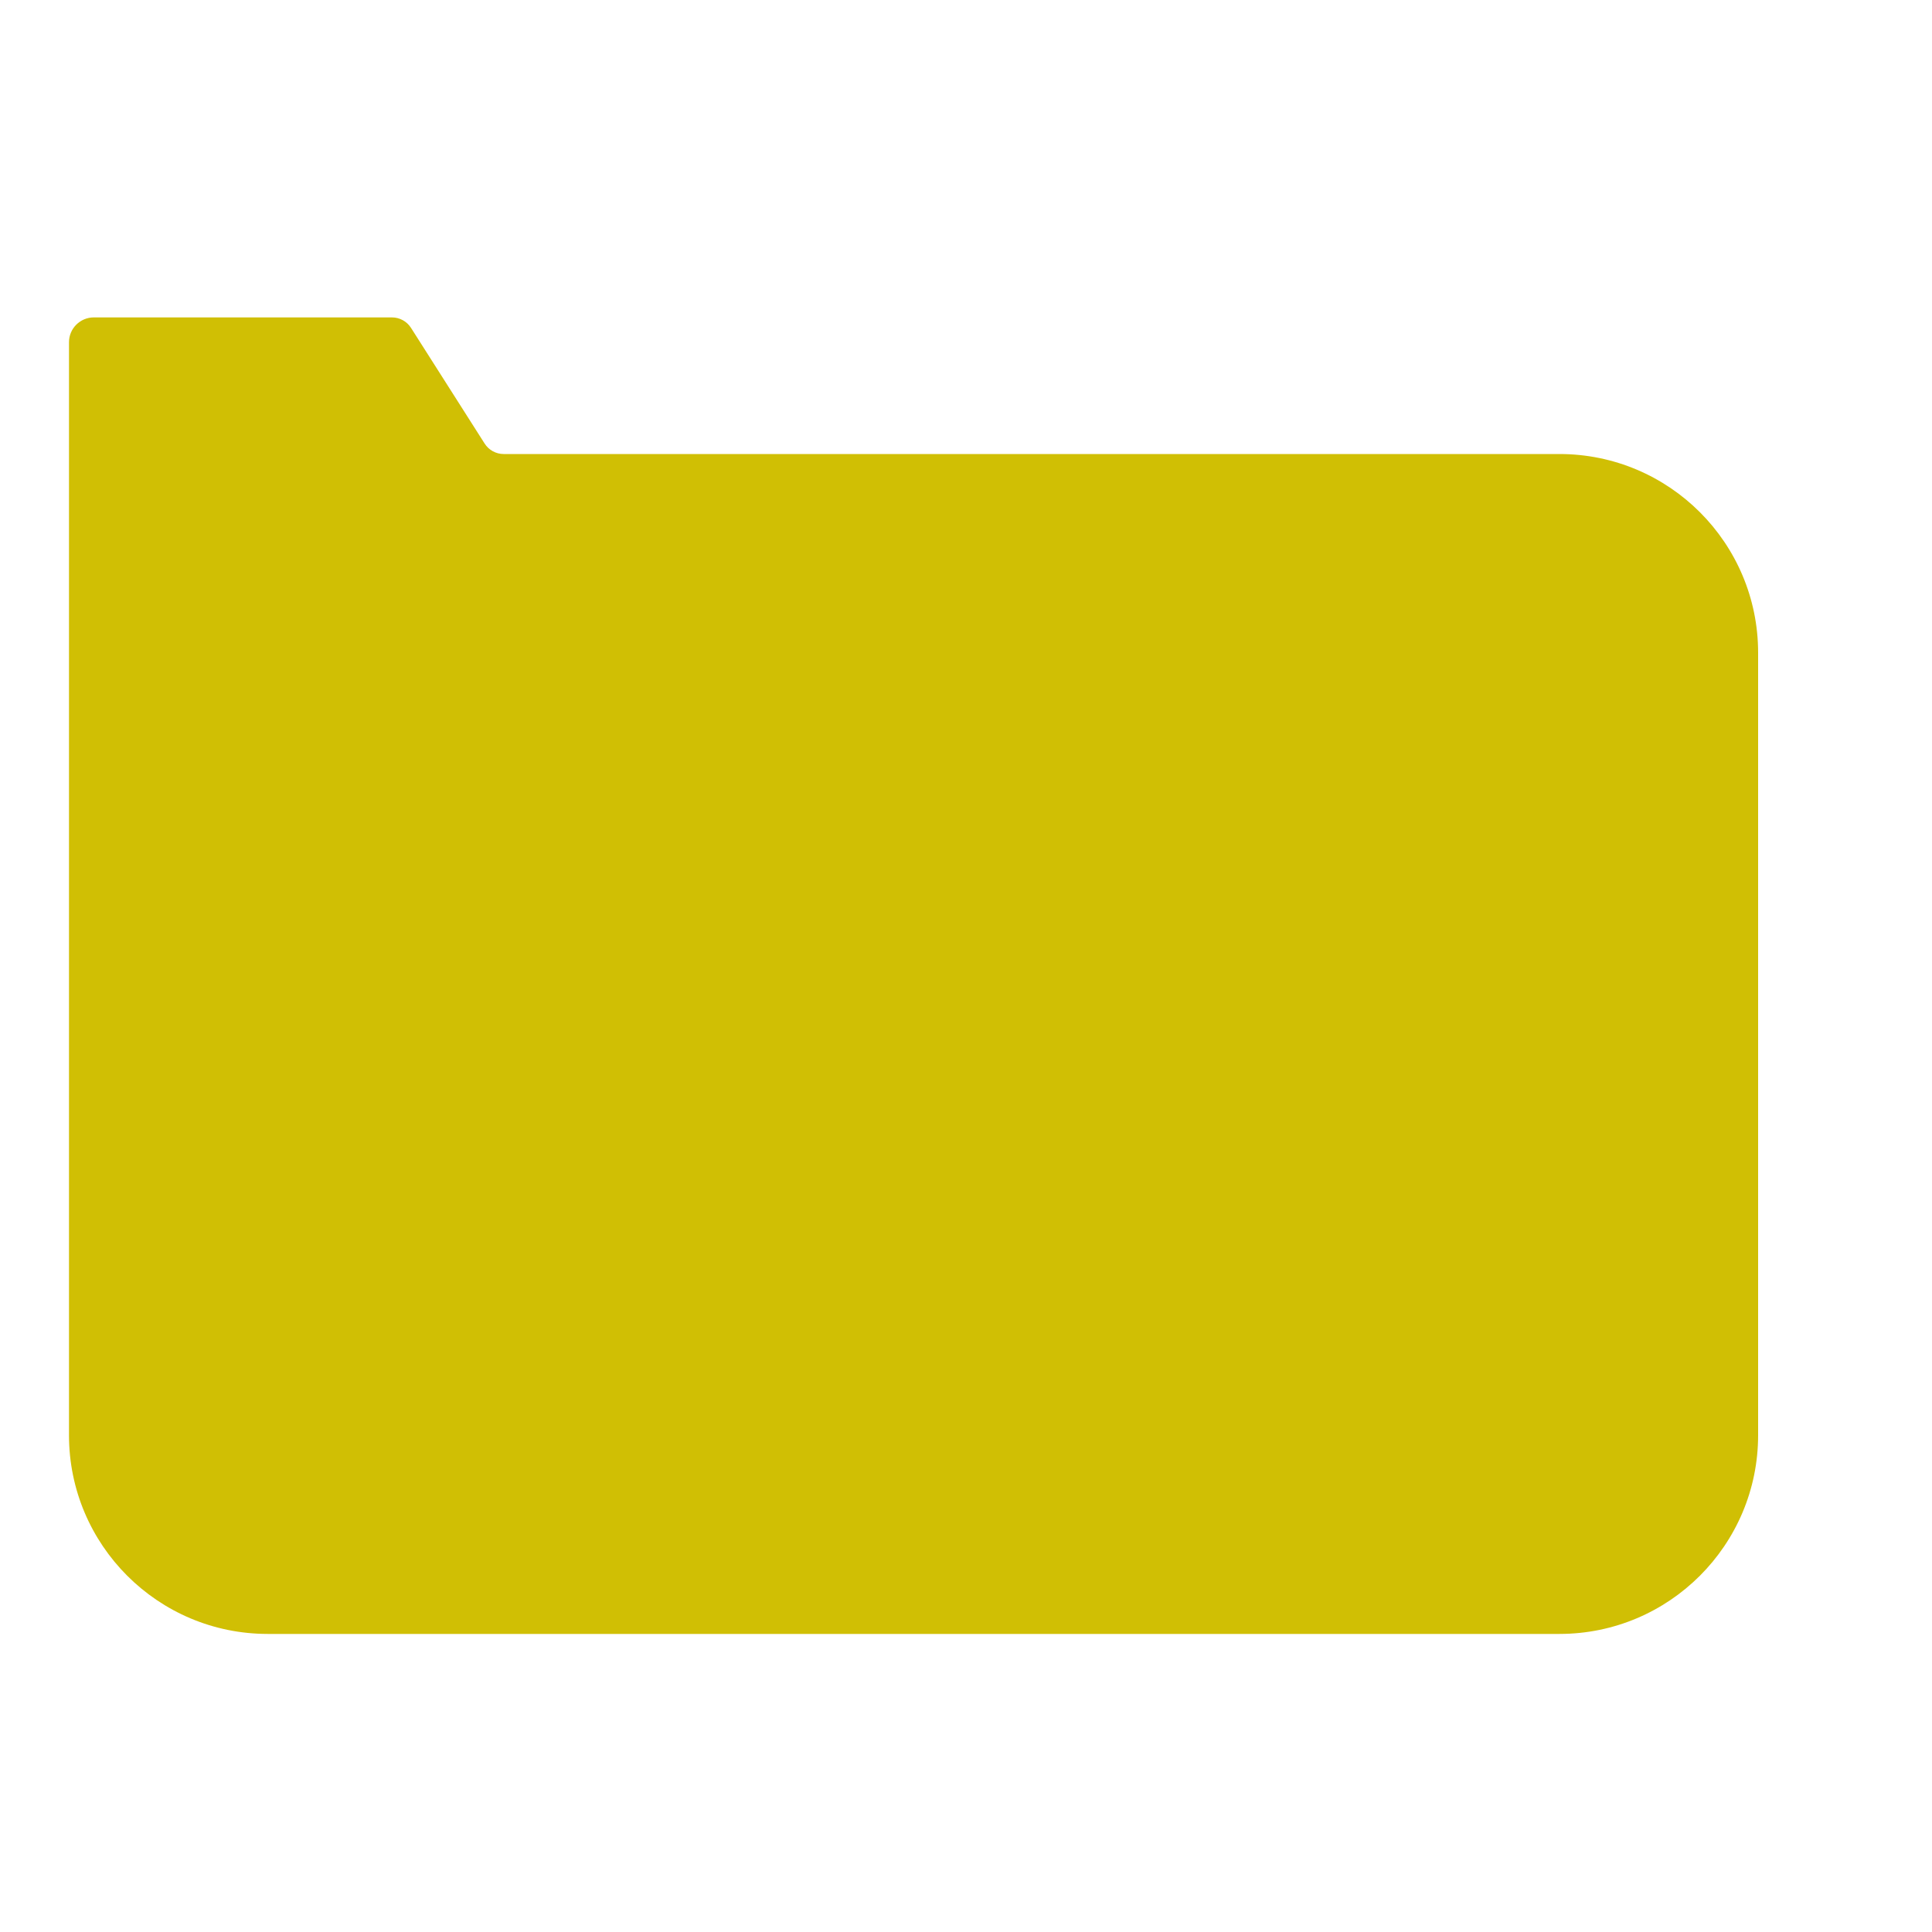 <svg width="100" height="100" viewBox="0 0 100 100" fill="none" xmlns="http://www.w3.org/2000/svg">
<path d="M3.571 17.714C3.571 17.004 4.147 16.429 4.857 16.429V16.429H20.286V16.429C20.686 16.429 21.059 16.633 21.274 16.971L25.084 22.958C25.298 23.296 25.671 23.5 26.071 23.5V23.5H80.714C86.395 23.5 91 28.105 91 33.786V74.286C91 79.966 86.395 84.572 80.714 84.572H13.857C8.177 84.572 3.571 79.966 3.571 74.286V17.714Z" fill="#D0BF04"/>
</svg>
